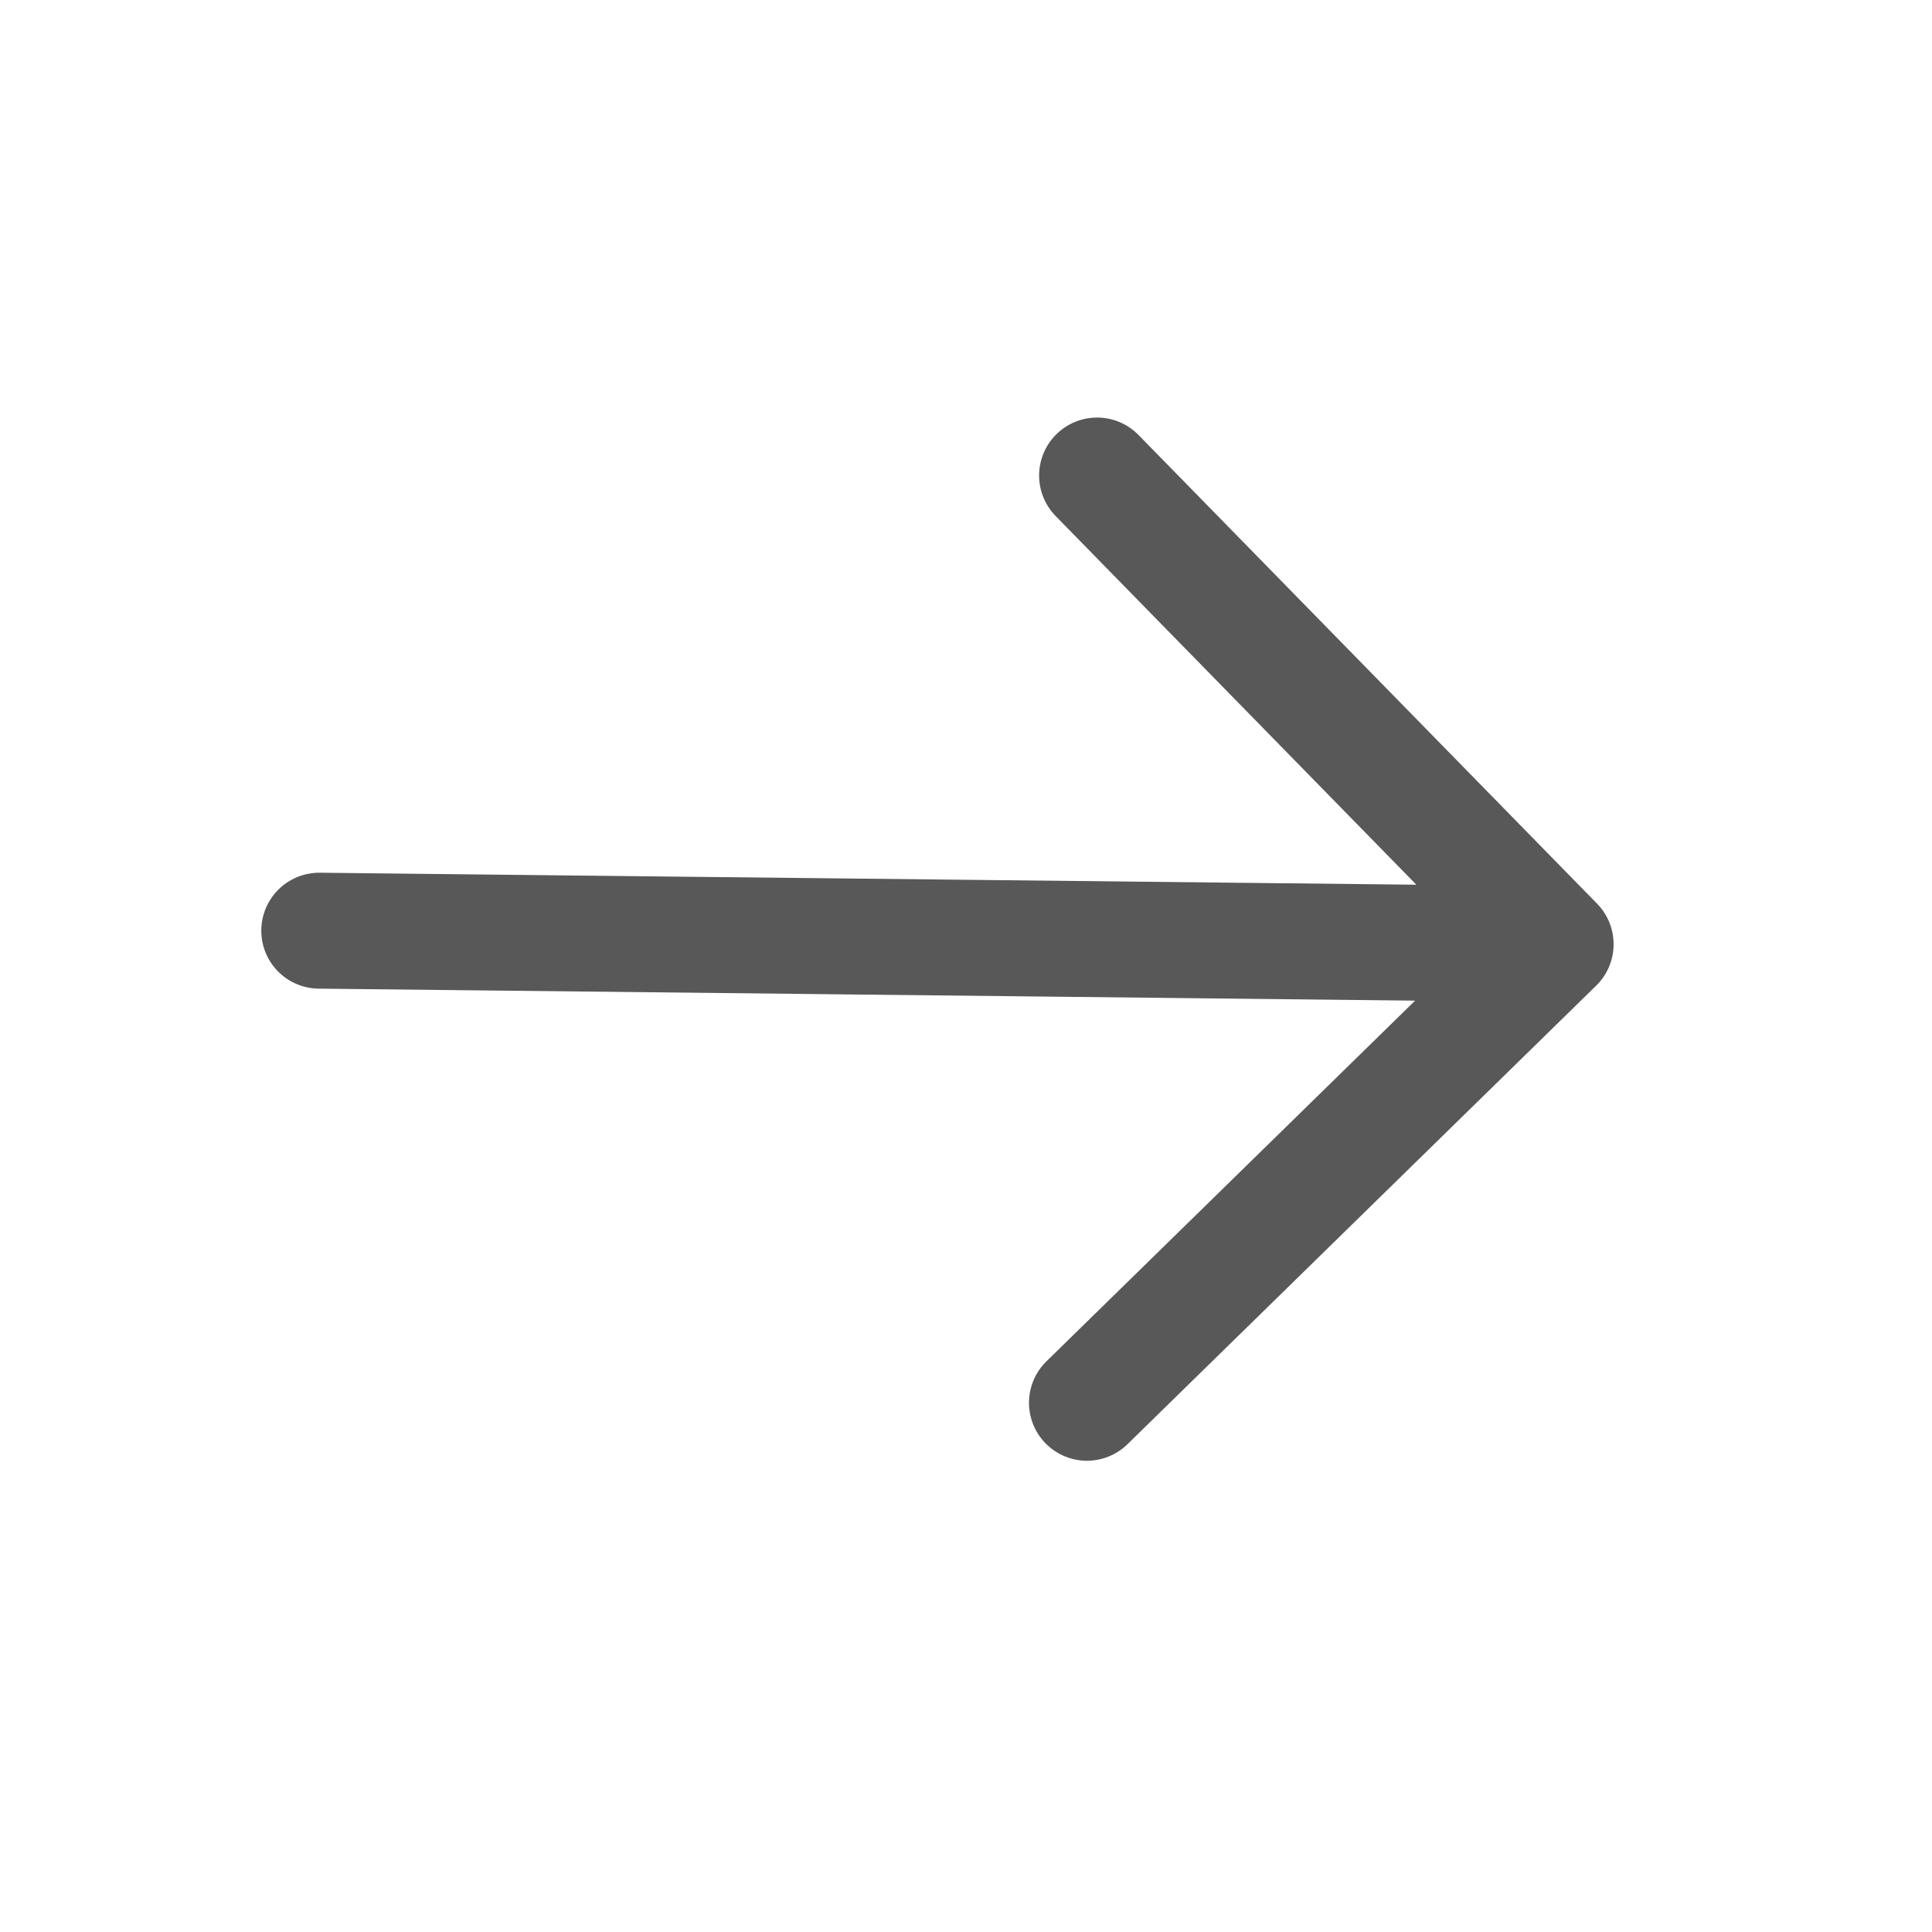 <svg width="25" height="25" viewBox="0 0 25 25" fill="none" xmlns="http://www.w3.org/2000/svg">
<path d="M4.131 12.043L20.13 12.218M20.13 12.218L14.065 18.152M20.13 12.218L14.196 6.153" stroke="#585858" stroke-width="1.5" stroke-linecap="round" stroke-linejoin="round"/>
</svg>
